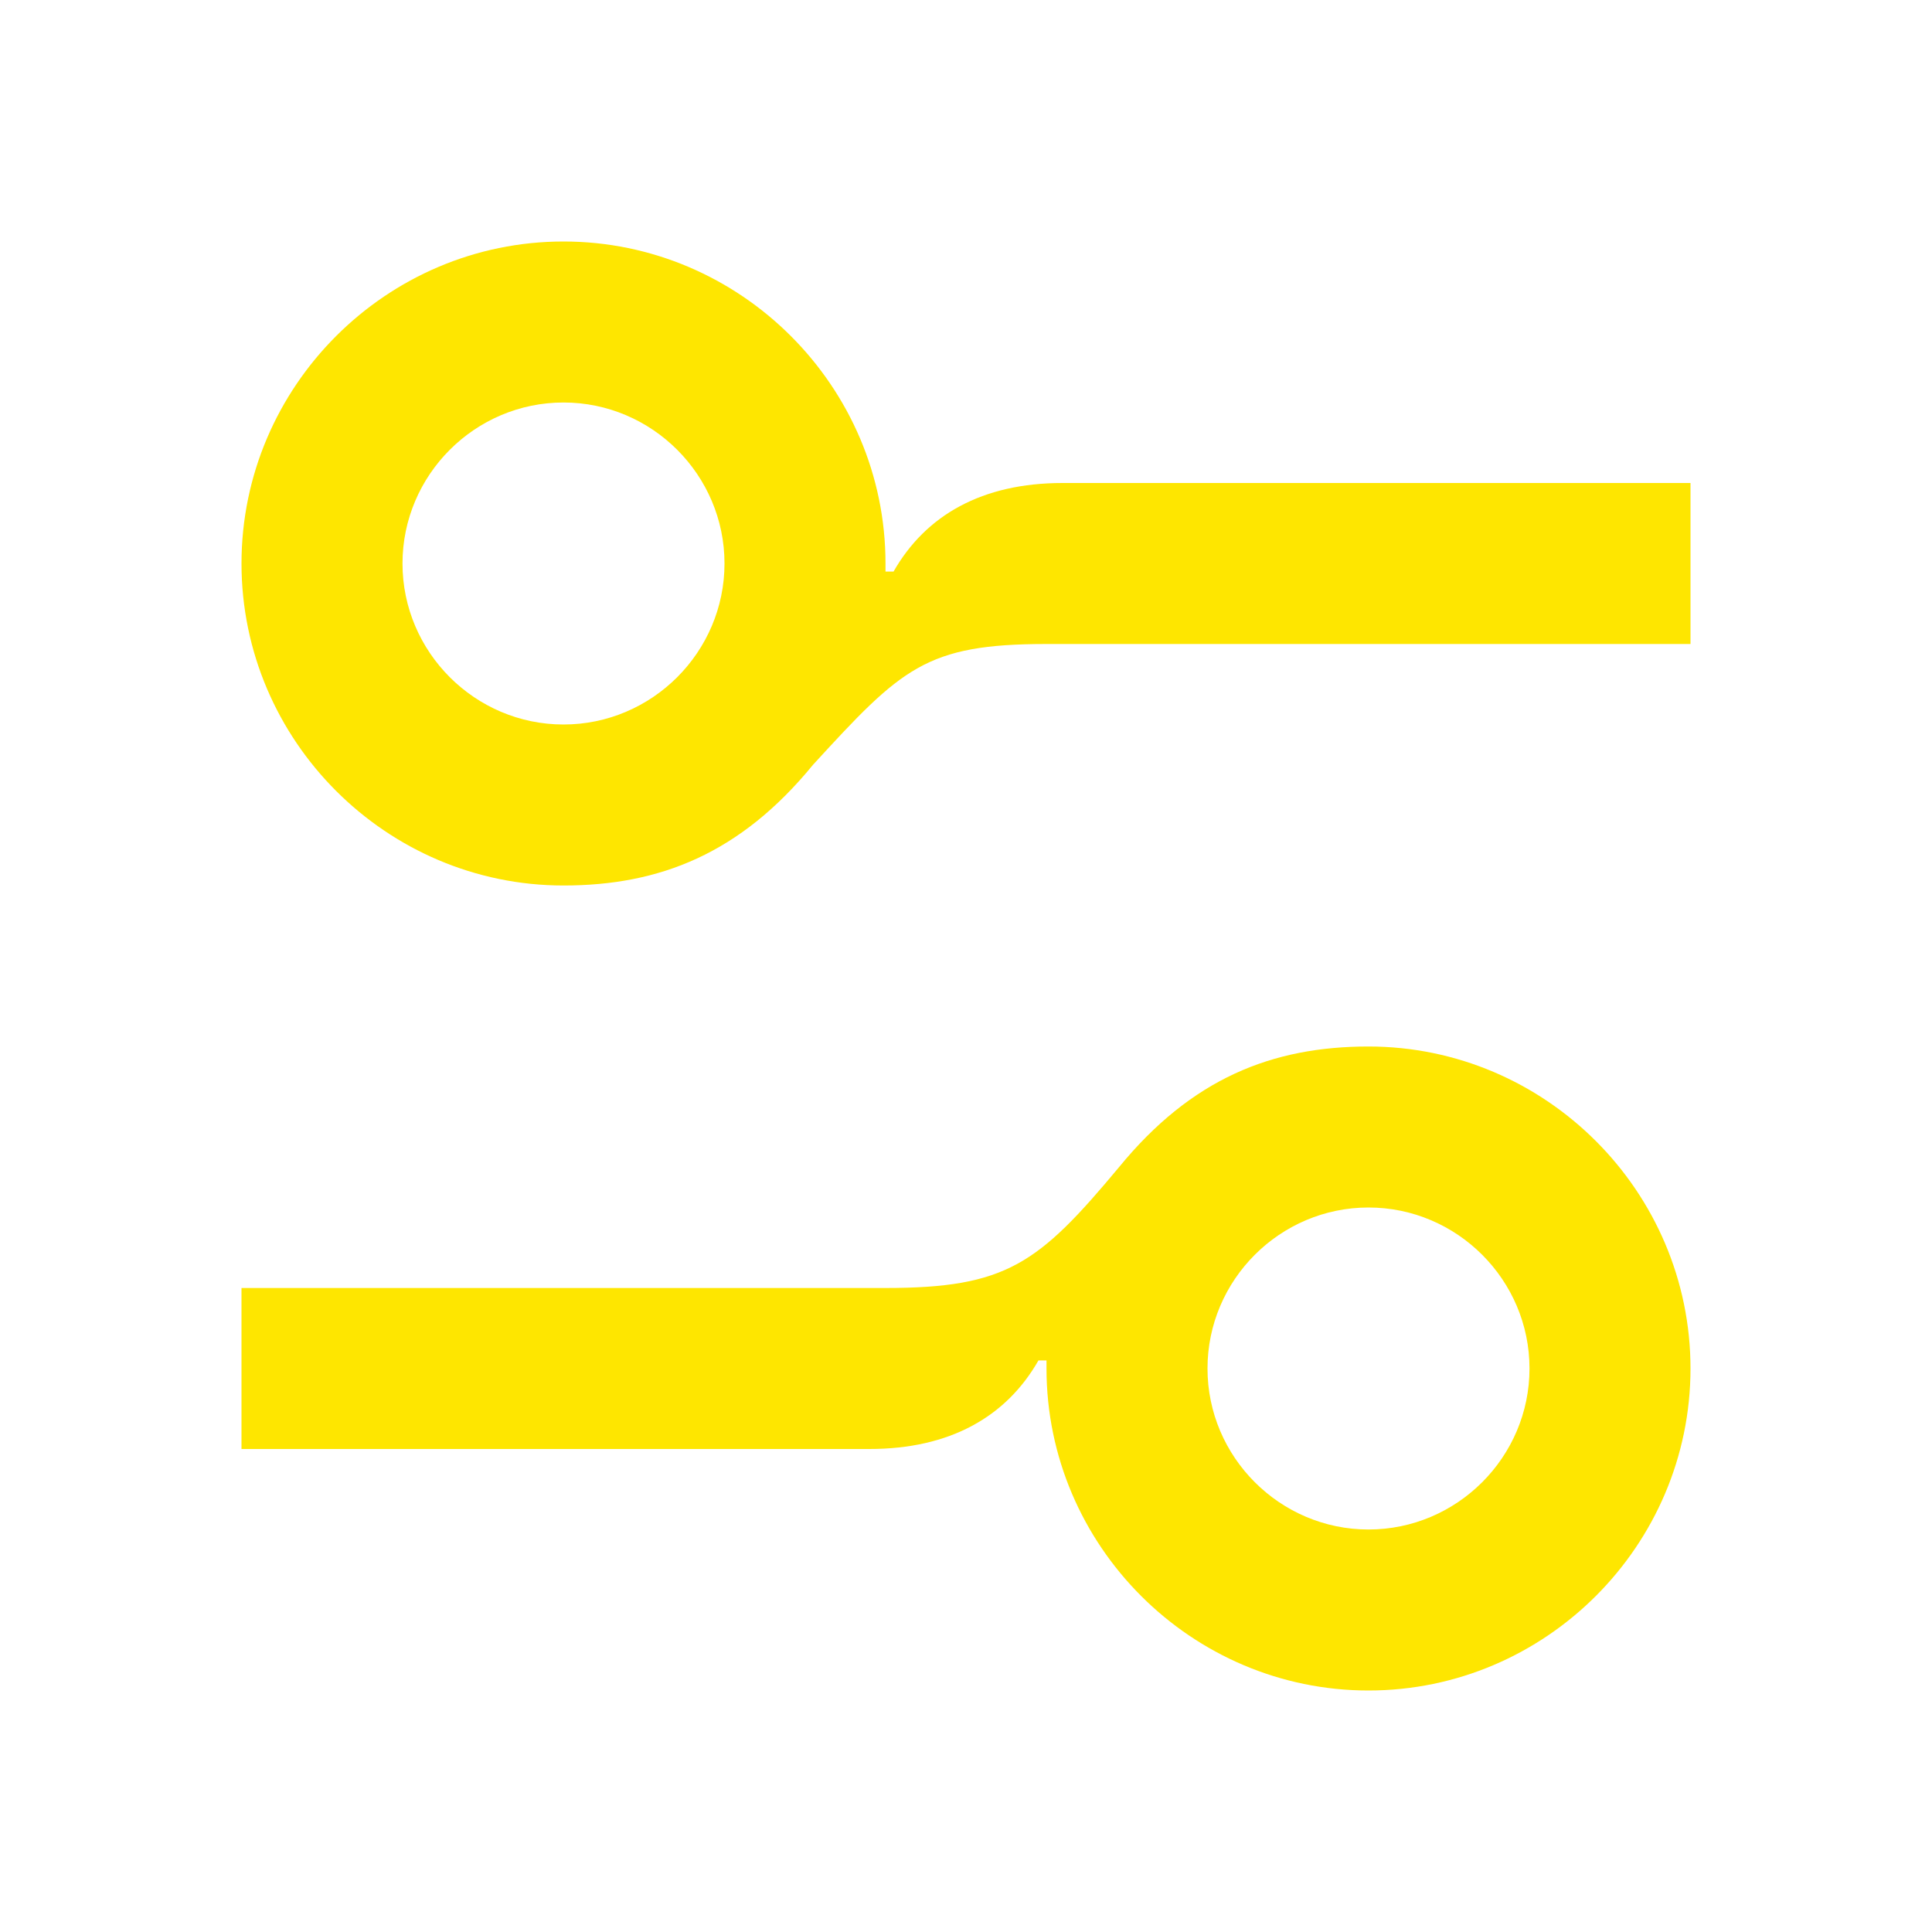 <svg width="24" height="24" viewBox="0 0 24 24" fill="none" xmlns="http://www.w3.org/2000/svg">
<path d="M19 17C19 18.1 18.1 19 17 19C15.9 19 15 18.1 15 17C15 15.9 15.9 15 17 15C18.1 15 19 15.9 19 17ZM21 17C21 14.8 19.2 13 17 13C15.8 13 14.8 13.4 13.9 14.5C12.9 15.7 12.5 16 11 16H3V18H10.8C11.8 18 12.5 17.6 12.9 16.9H13V17C13 19.2 14.8 21 17 21C19.2 21 21 19.2 21 17ZM5 7C5 5.9 5.9 5 7 5C8.1 5 9 5.9 9 7C9 8.1 8.1 9 7 9C5.9 9 5 8.1 5 7ZM3 7C3 9.2 4.8 11 7 11C8.2 11 9.2 10.6 10.1 9.5C11.2 8.3 11.5 8 13 8H21V6H13.2C12.2 6 11.5 6.4 11.1 7.1H11V7C11 4.8 9.2 3 7 3C4.8 3 3 4.8 3 7Z" fill="#FEE600"/>
</svg>
